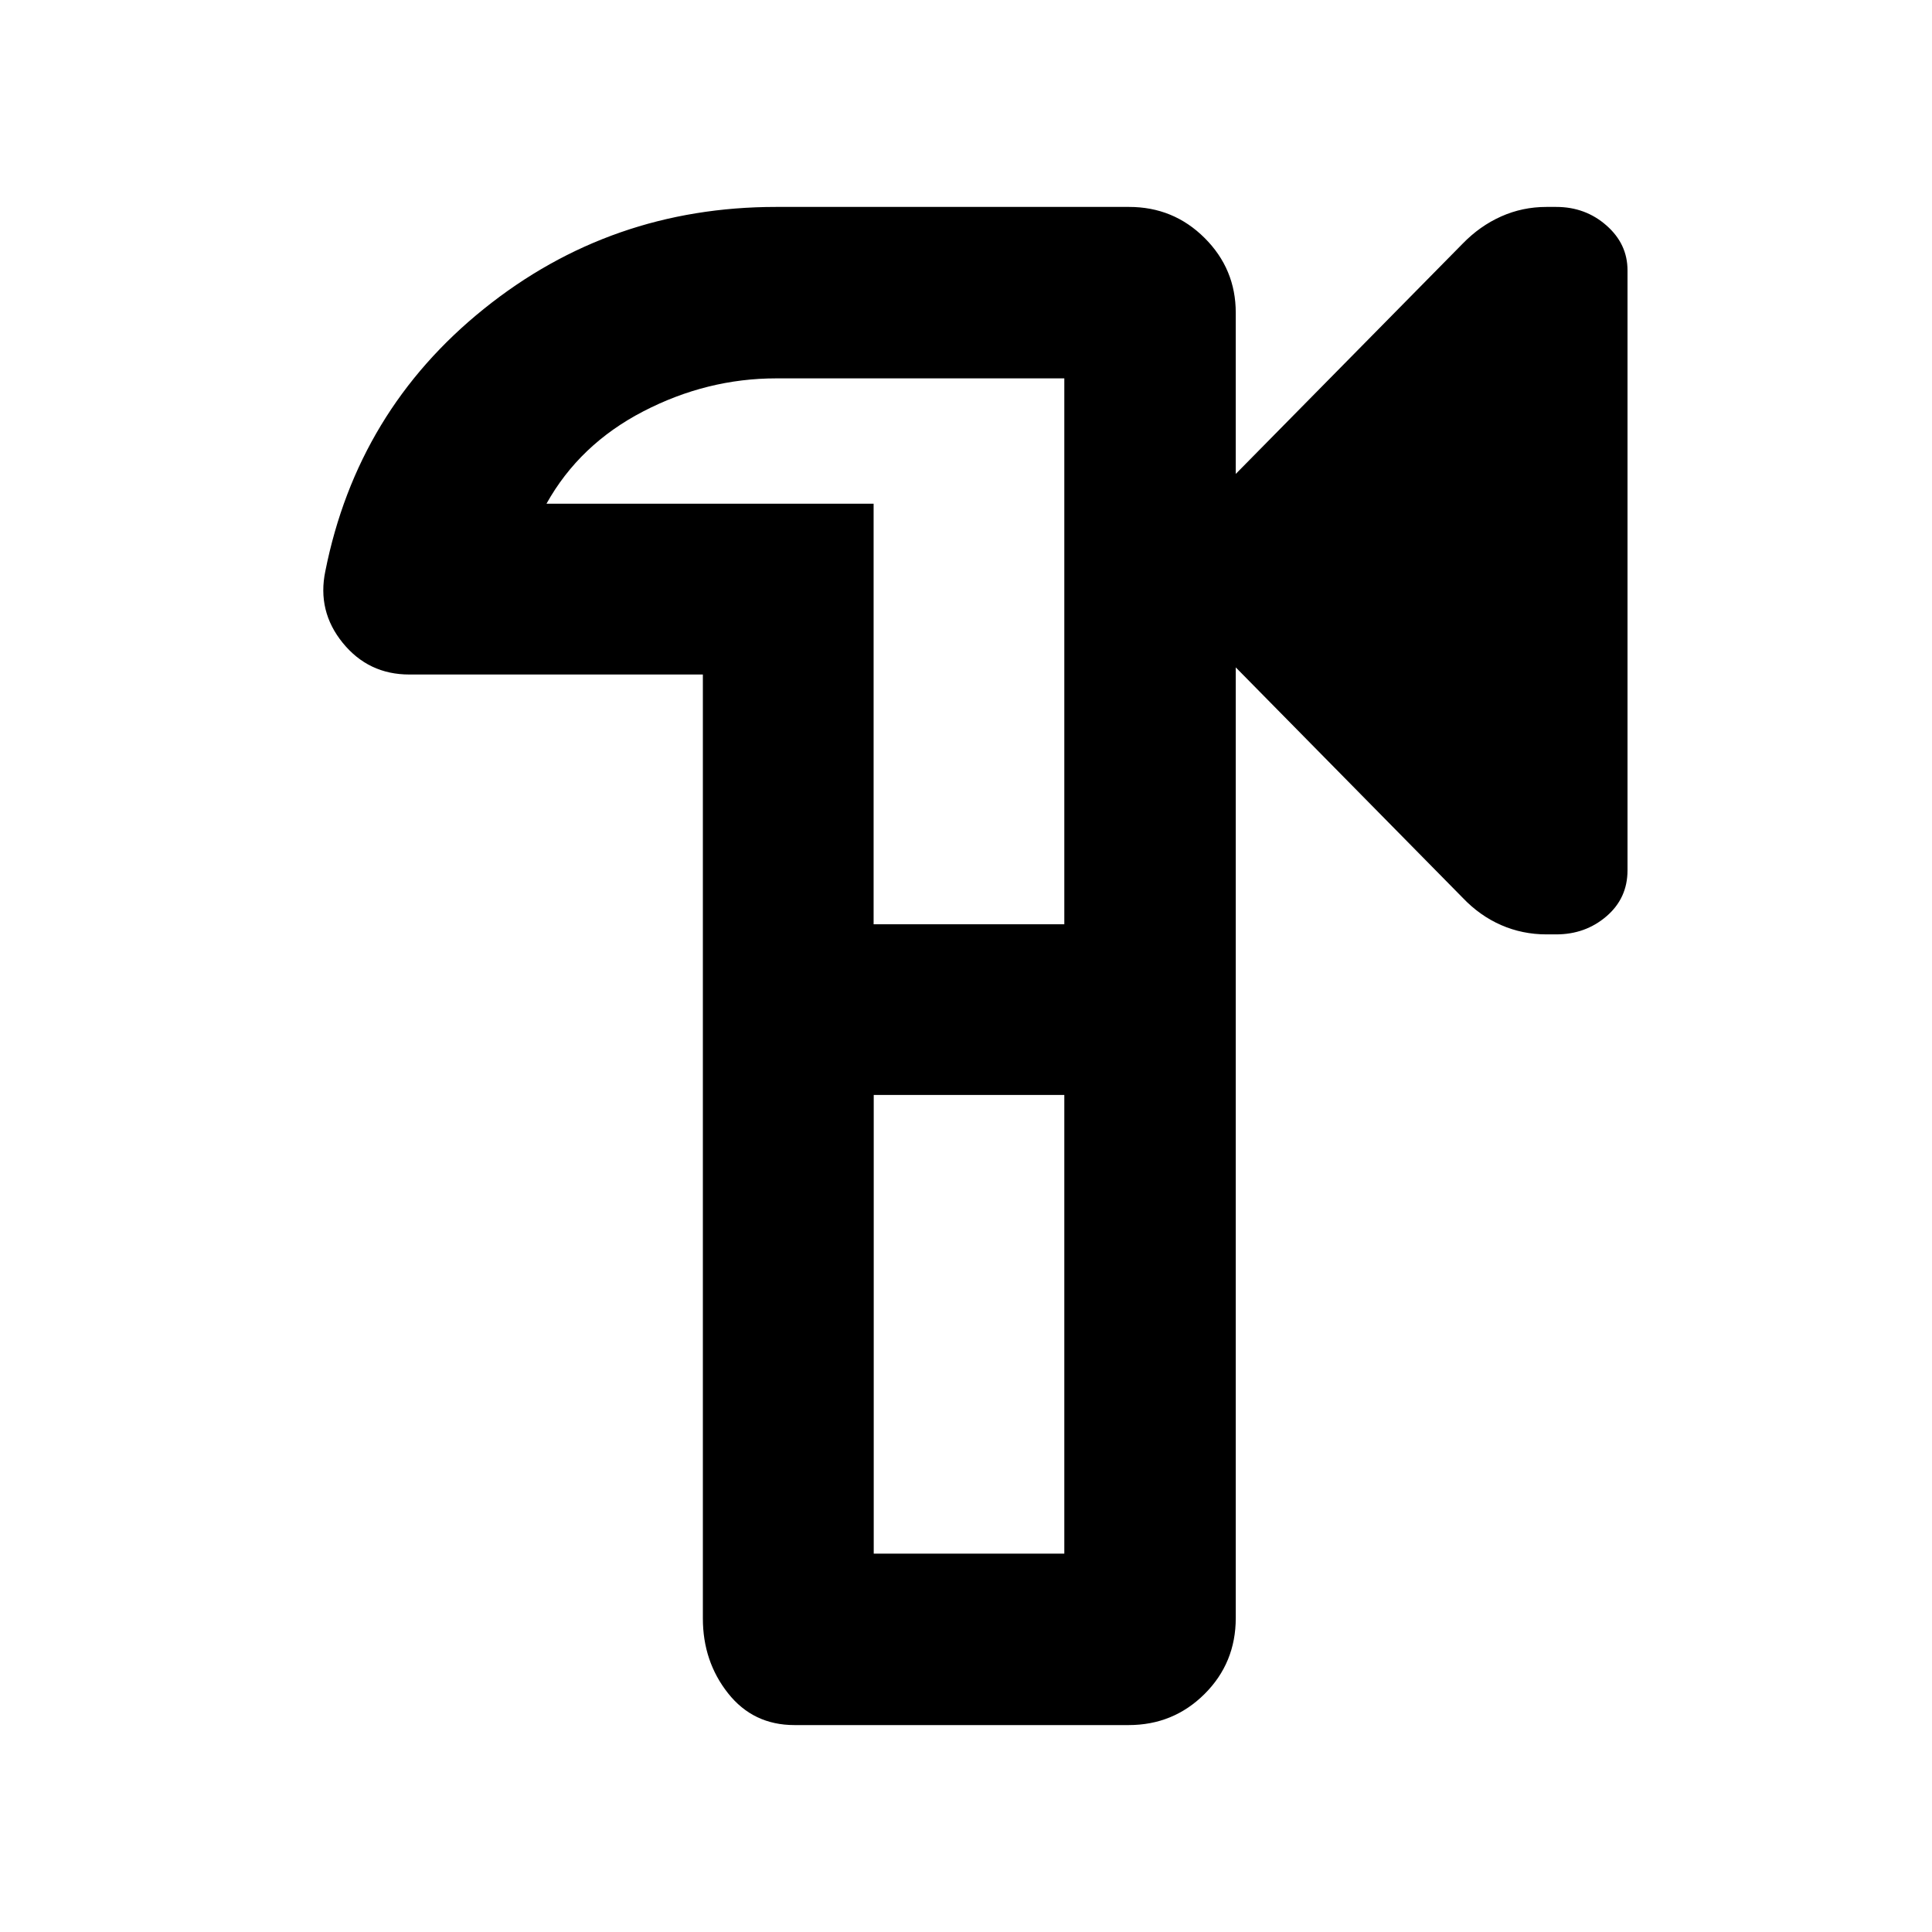 <svg xmlns="http://www.w3.org/2000/svg" height="40" viewBox="0 -960 960 960" width="40"><path d="M394.75-102.82q-20.49 0-32.99-15.81-12.51-15.81-12.51-37.18v-469.03H203.36q-20.27 0-33.06-15.73-12.79-15.74-8.64-35.64 15.87-79.71 78.81-130.34 62.95-50.63 145.2-50.63h175.36q22.05 0 37.53 15.42t15.48 37.17v80.08l112.71-114.38q8.54-8.81 19.14-13.55 10.61-4.74 22.5-4.74h4.9q14.47 0 24.94 9.2 10.47 9.19 10.47 22.3v298.14q0 13.87-10.47 22.85-10.47 8.98-24.98 8.98h-4.84q-11.91 0-22.52-4.63-10.6-4.63-19.17-13.64l-112.68-114.4v472.36q0 22.32-15.51 37.76-15.52 15.44-37.73 15.44H394.75Zm39.4-85.19h94.7v-227.92h-94.7v227.92Zm-.06-312.73h94.76v-271.25H385.74q-34.47 0-66.12 16.41-31.66 16.41-48.08 45.87h162.55v208.97ZM481.33-480Z"/></svg>